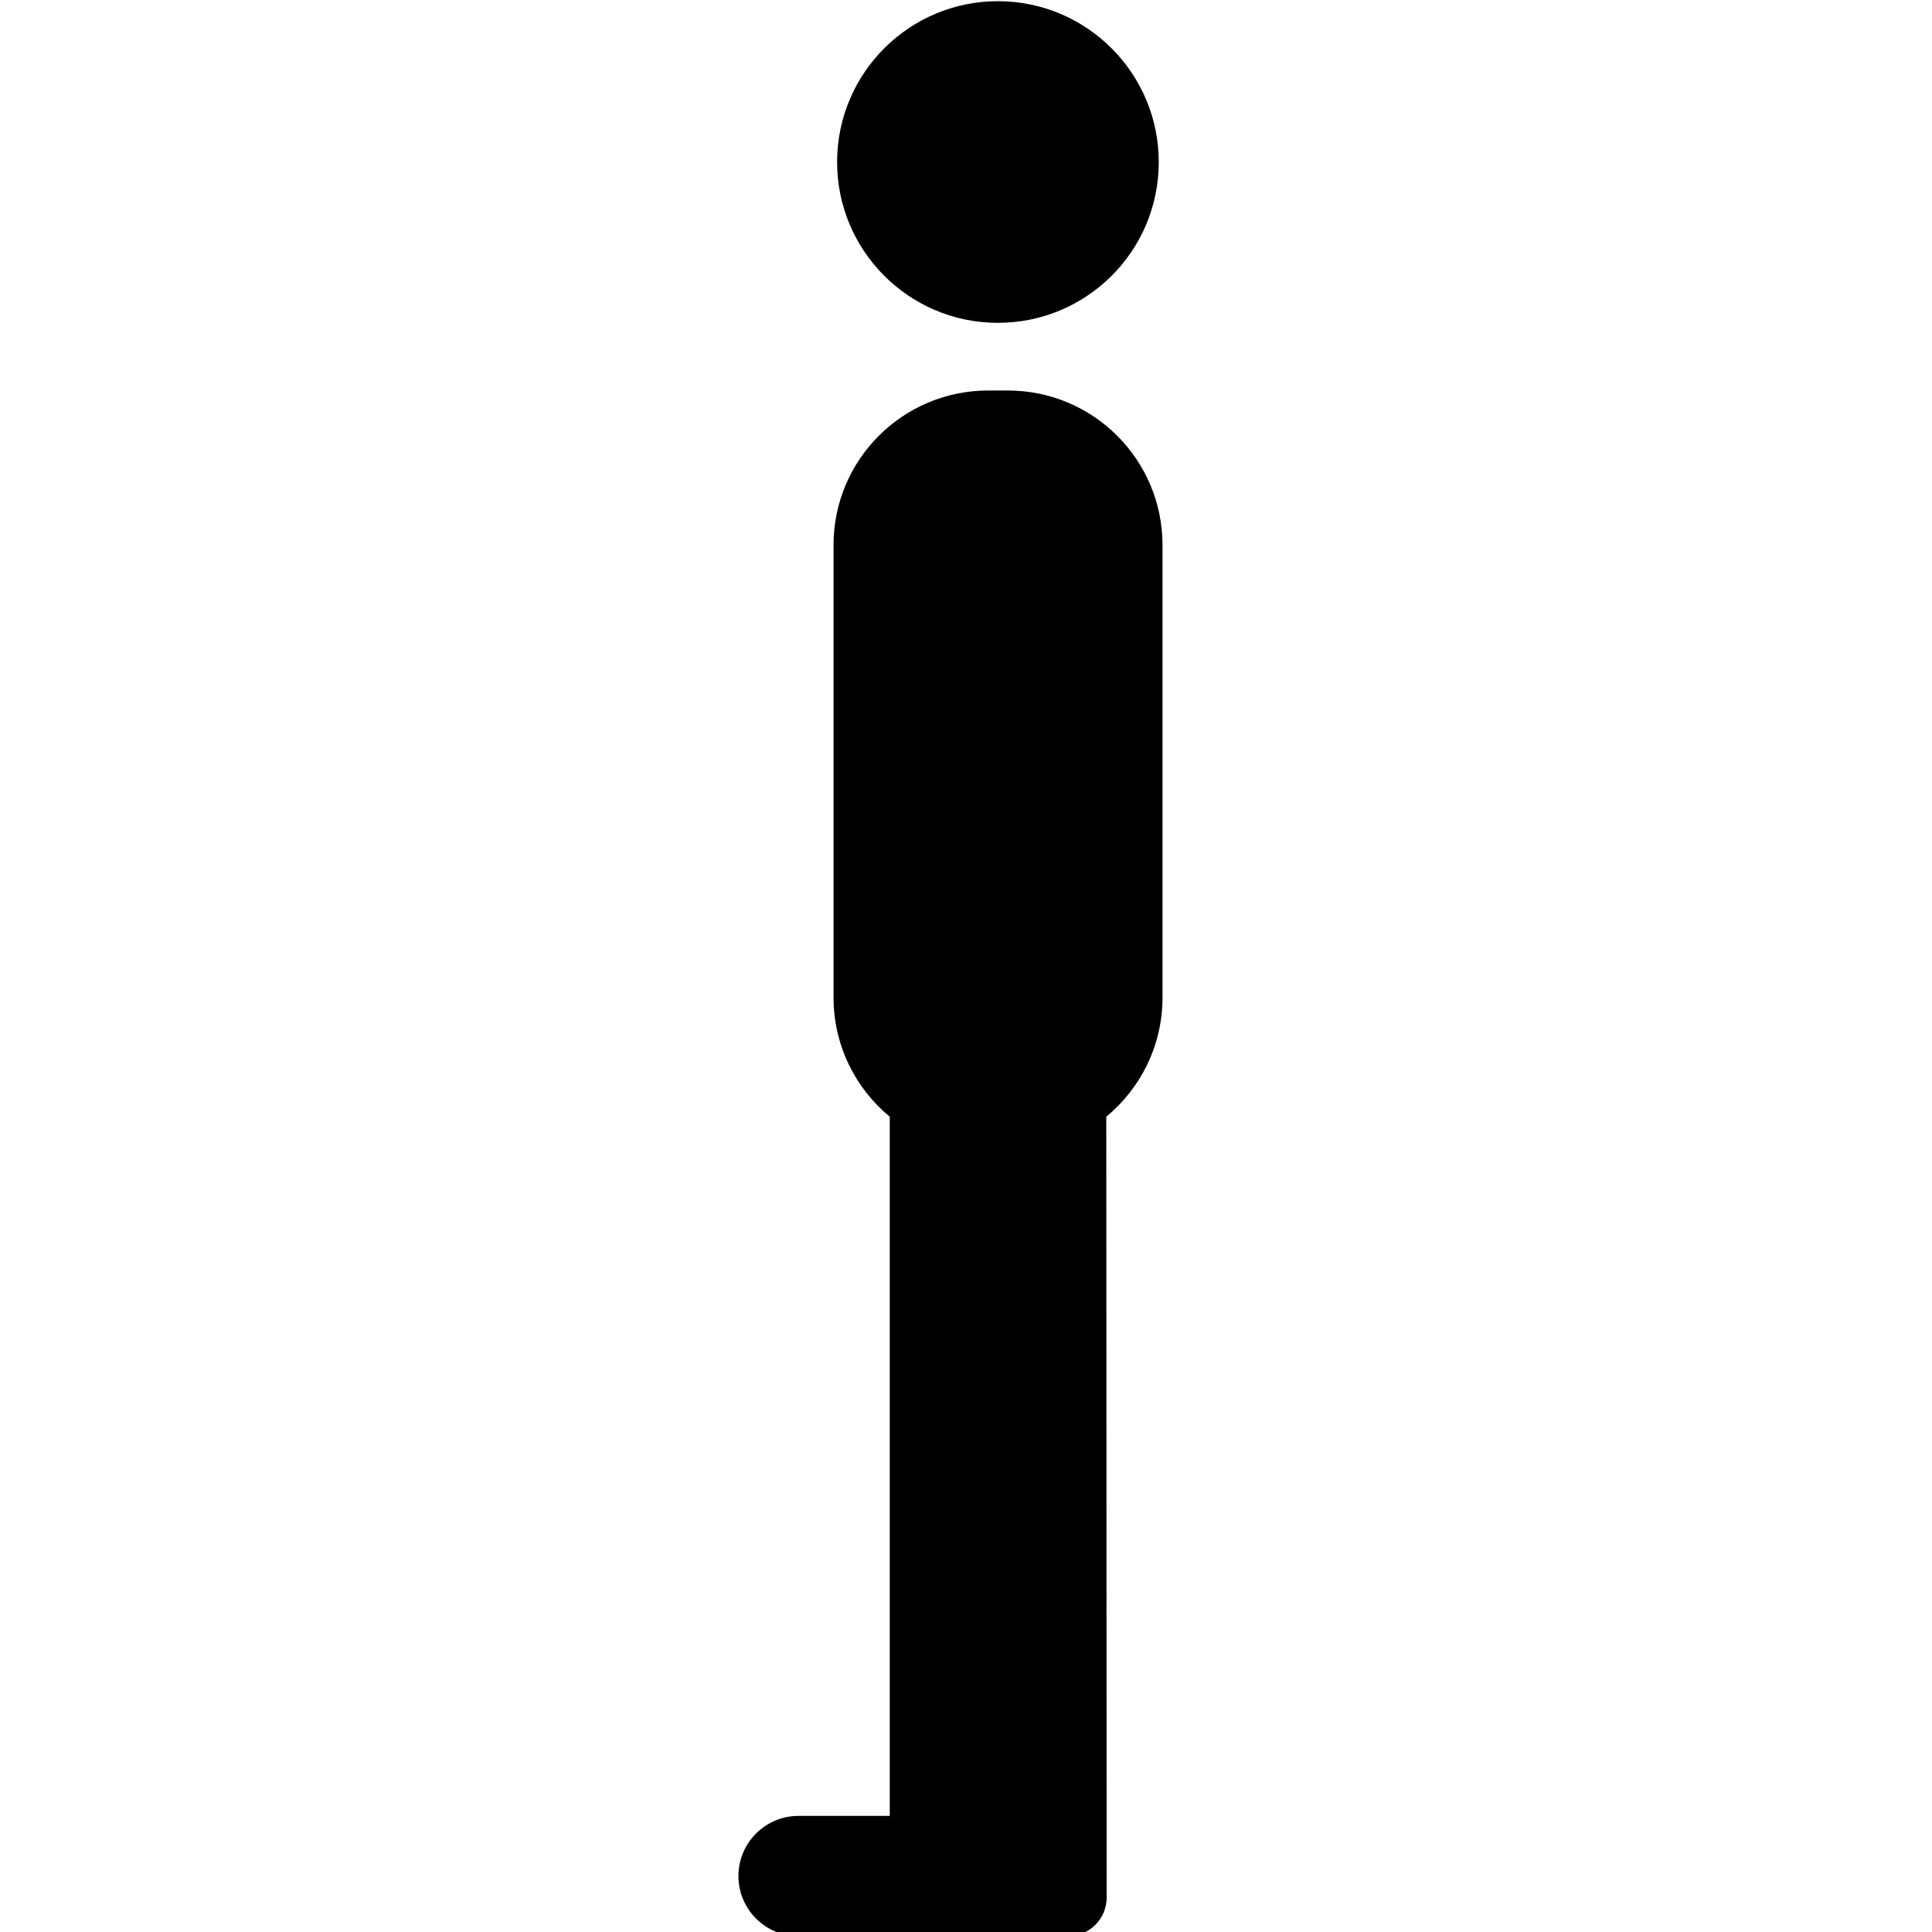 <svg version="1.1" viewBox="0 0 20 20" xmlns="http://www.w3.org/2000/svg">
 <g transform="translate(0 -291.71)">
  <g transform="matrix(.207 0 0 .207 -.234 291.26)">
   <path d="m38.059 95.995c0 1.66 1.347 3.006 3.008 3.006h13.473c1.069 0 1.934-0.865 1.934-1.933 0-0.07-0.012-26.424-0.019-39.049 1.718-1.418 2.812-3.564 2.812-5.963v-22.62c0-4.271-3.461-7.733-7.732-7.733h-0.988c-4.271 0-7.732 3.462-7.732 7.733v22.618c0 2.402 1.095 4.549 2.812 5.967v34.965h-4.559c-1.663 0-3.009 1.346-3.009 3.009z"/>
  </g>
  <g transform="matrix(.207 0 0 .207 -.234 291.26)">
   <path d="m59.079 10.322c0.024-4.44-3.56-8.063-7.998-8.089-4.44-0.023-8.063 3.559-8.087 8.001-0.025 4.435 3.553 8.063 8 8.085 4.444 0.024 8.063-3.558 8.085-7.997z"/>
  </g>
  <g fill="#f00">
   <rect x="-2.368" y="300.75" width="1.768" height="1.61"/>
   <rect x="-2.431" y="305.55" width="1.705" height="1.641"/>
   <rect x="-2.462" y="310.07" width="1.515" height="1.547"/>
   <rect x="-2.336" y="292.29" width="1.61" height="1.863"/>
  </g>
 </g>
</svg>
